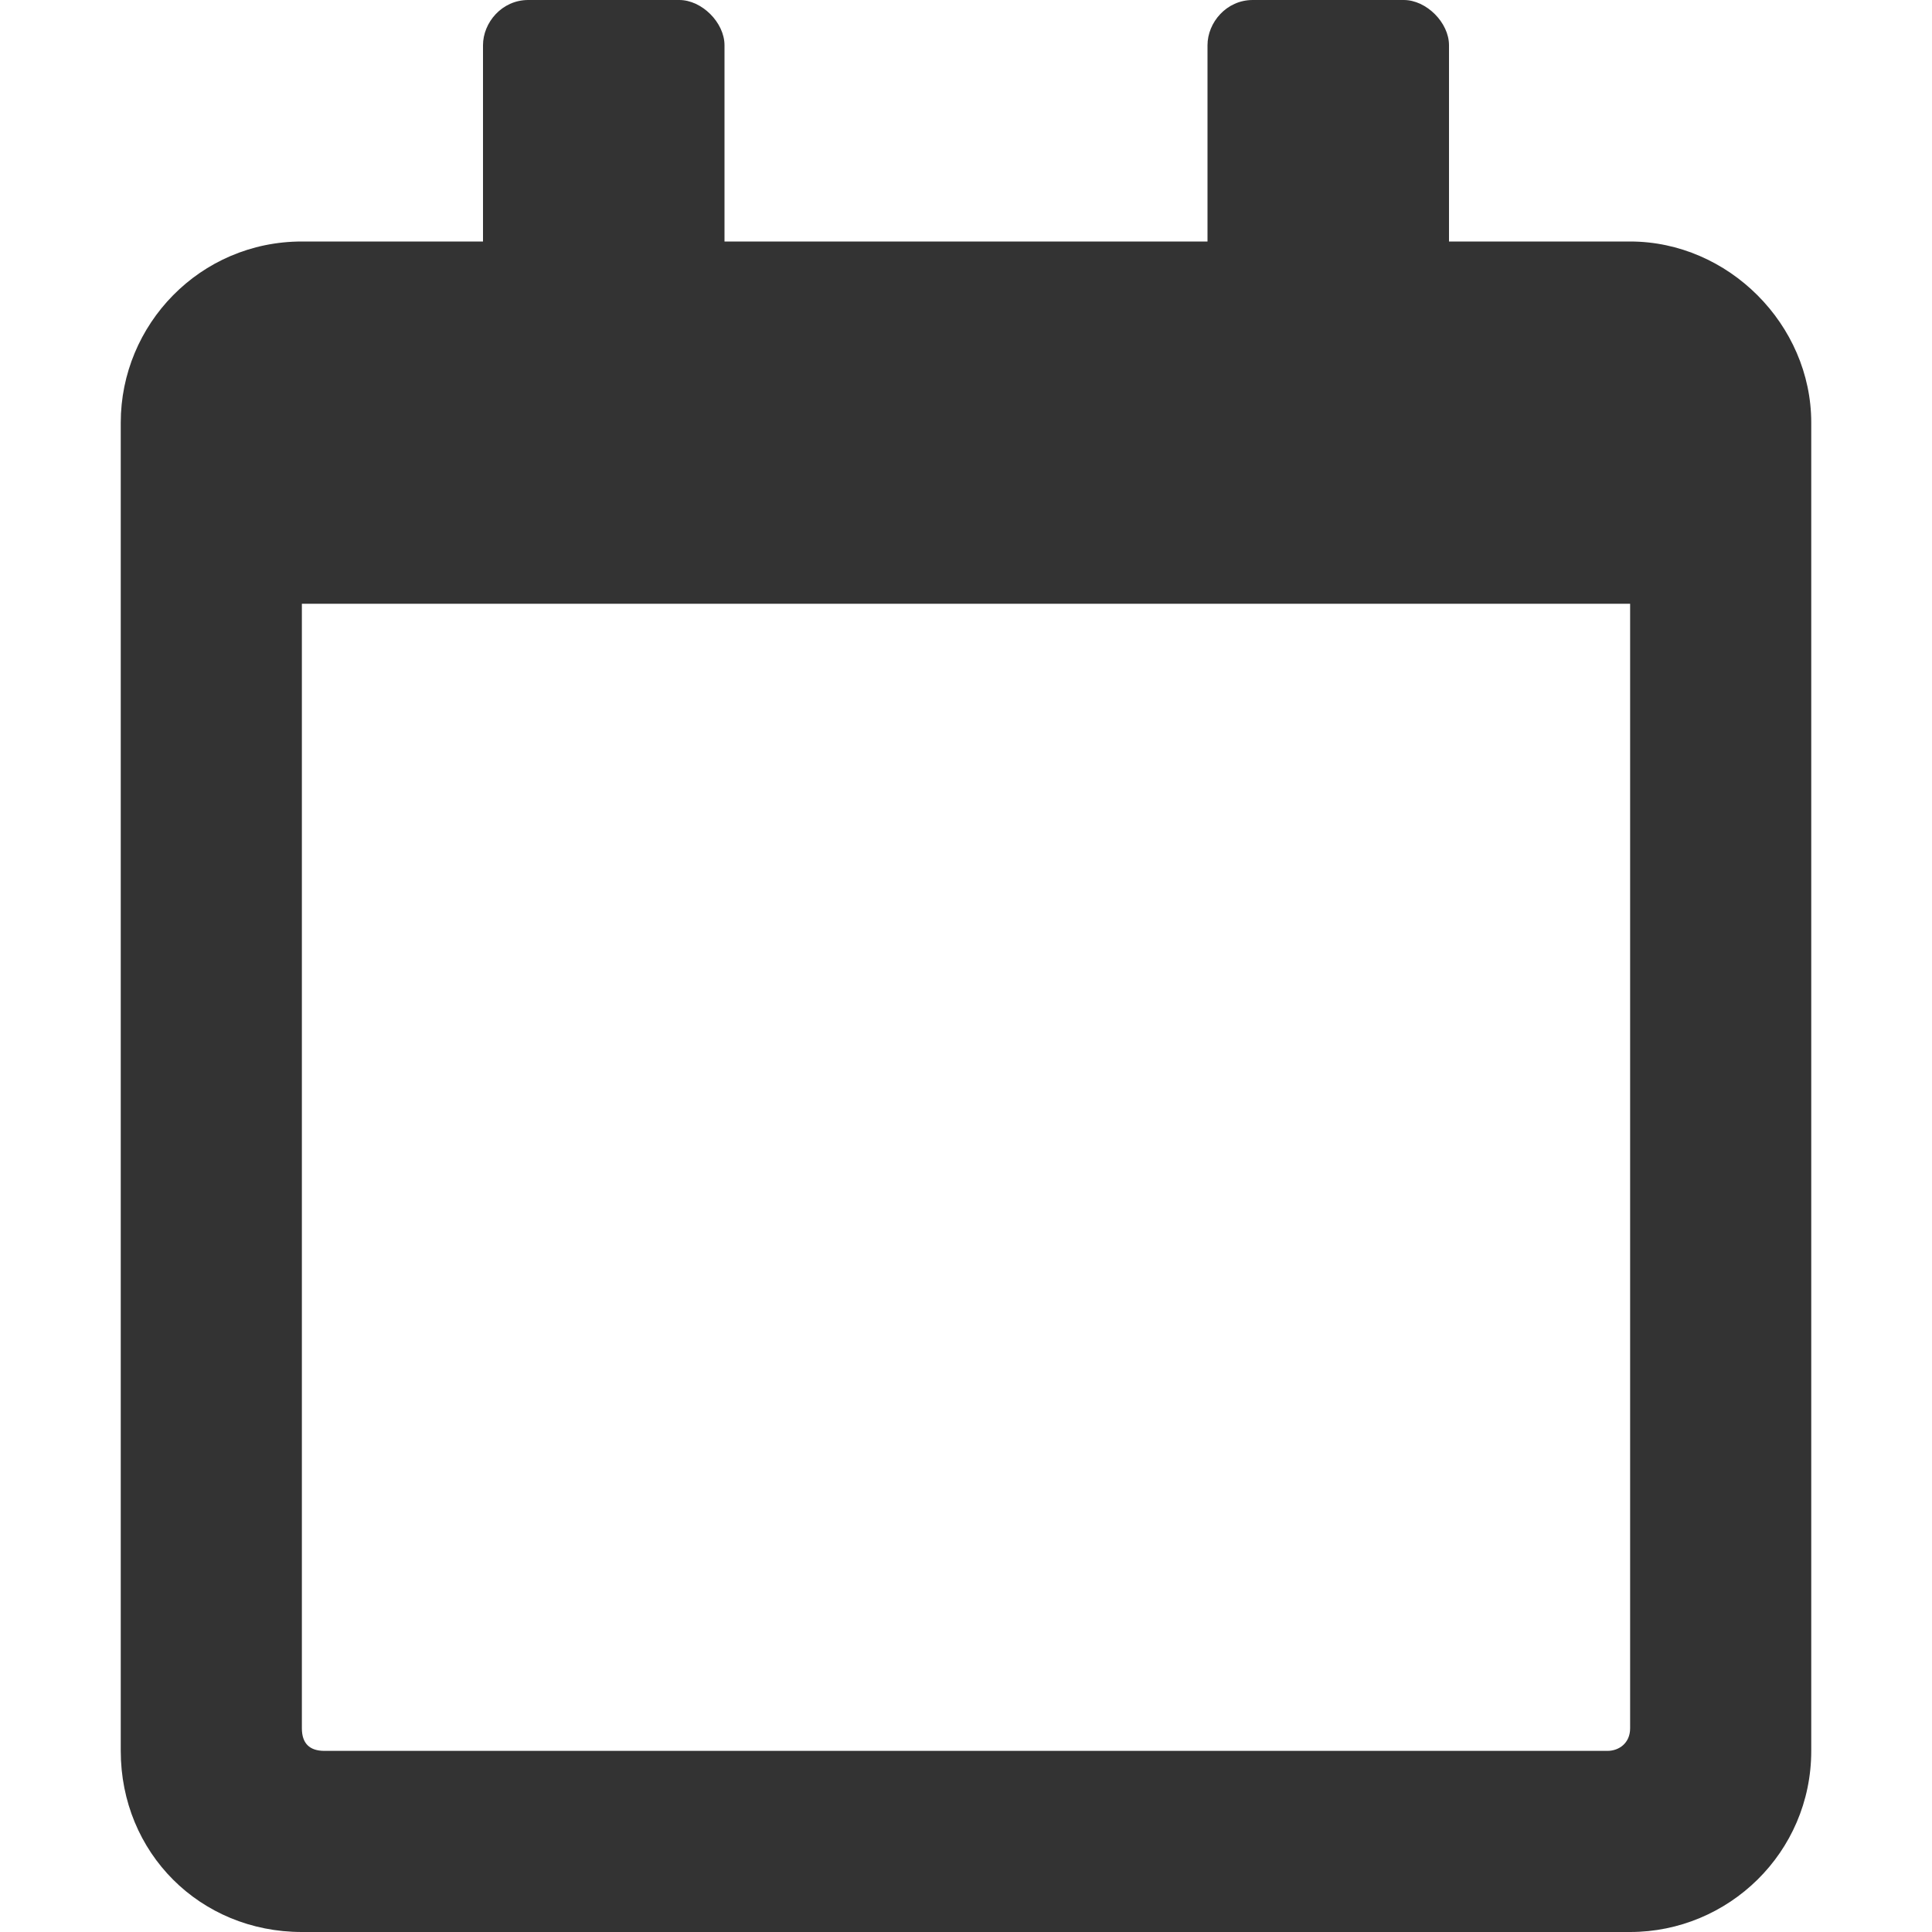 <svg width="24" height="24" viewBox="0 0 24 24" fill="none" xmlns="http://www.w3.org/2000/svg">
<path d="M20.25 3H18V0.562C18 0.281 17.719 0 17.438 0H15.562C15.234 0 15 0.281 15 0.562V3H9V0.562C9 0.281 8.719 0 8.438 0H6.562C6.234 0 6 0.281 6 0.562V3H3.75C2.484 3 1.5 4.031 1.5 5.25V21.75C1.5 23.016 2.484 24 3.75 24H20.25C21.469 24 22.5 23.016 22.5 21.75V5.25C22.5 4.031 21.469 3 20.25 3ZM19.969 21.75H4.031C3.844 21.75 3.75 21.656 3.75 21.469V7.5H20.25V21.469C20.25 21.656 20.109 21.75 19.969 21.75Z" fill="#333333"/>
</svg>
